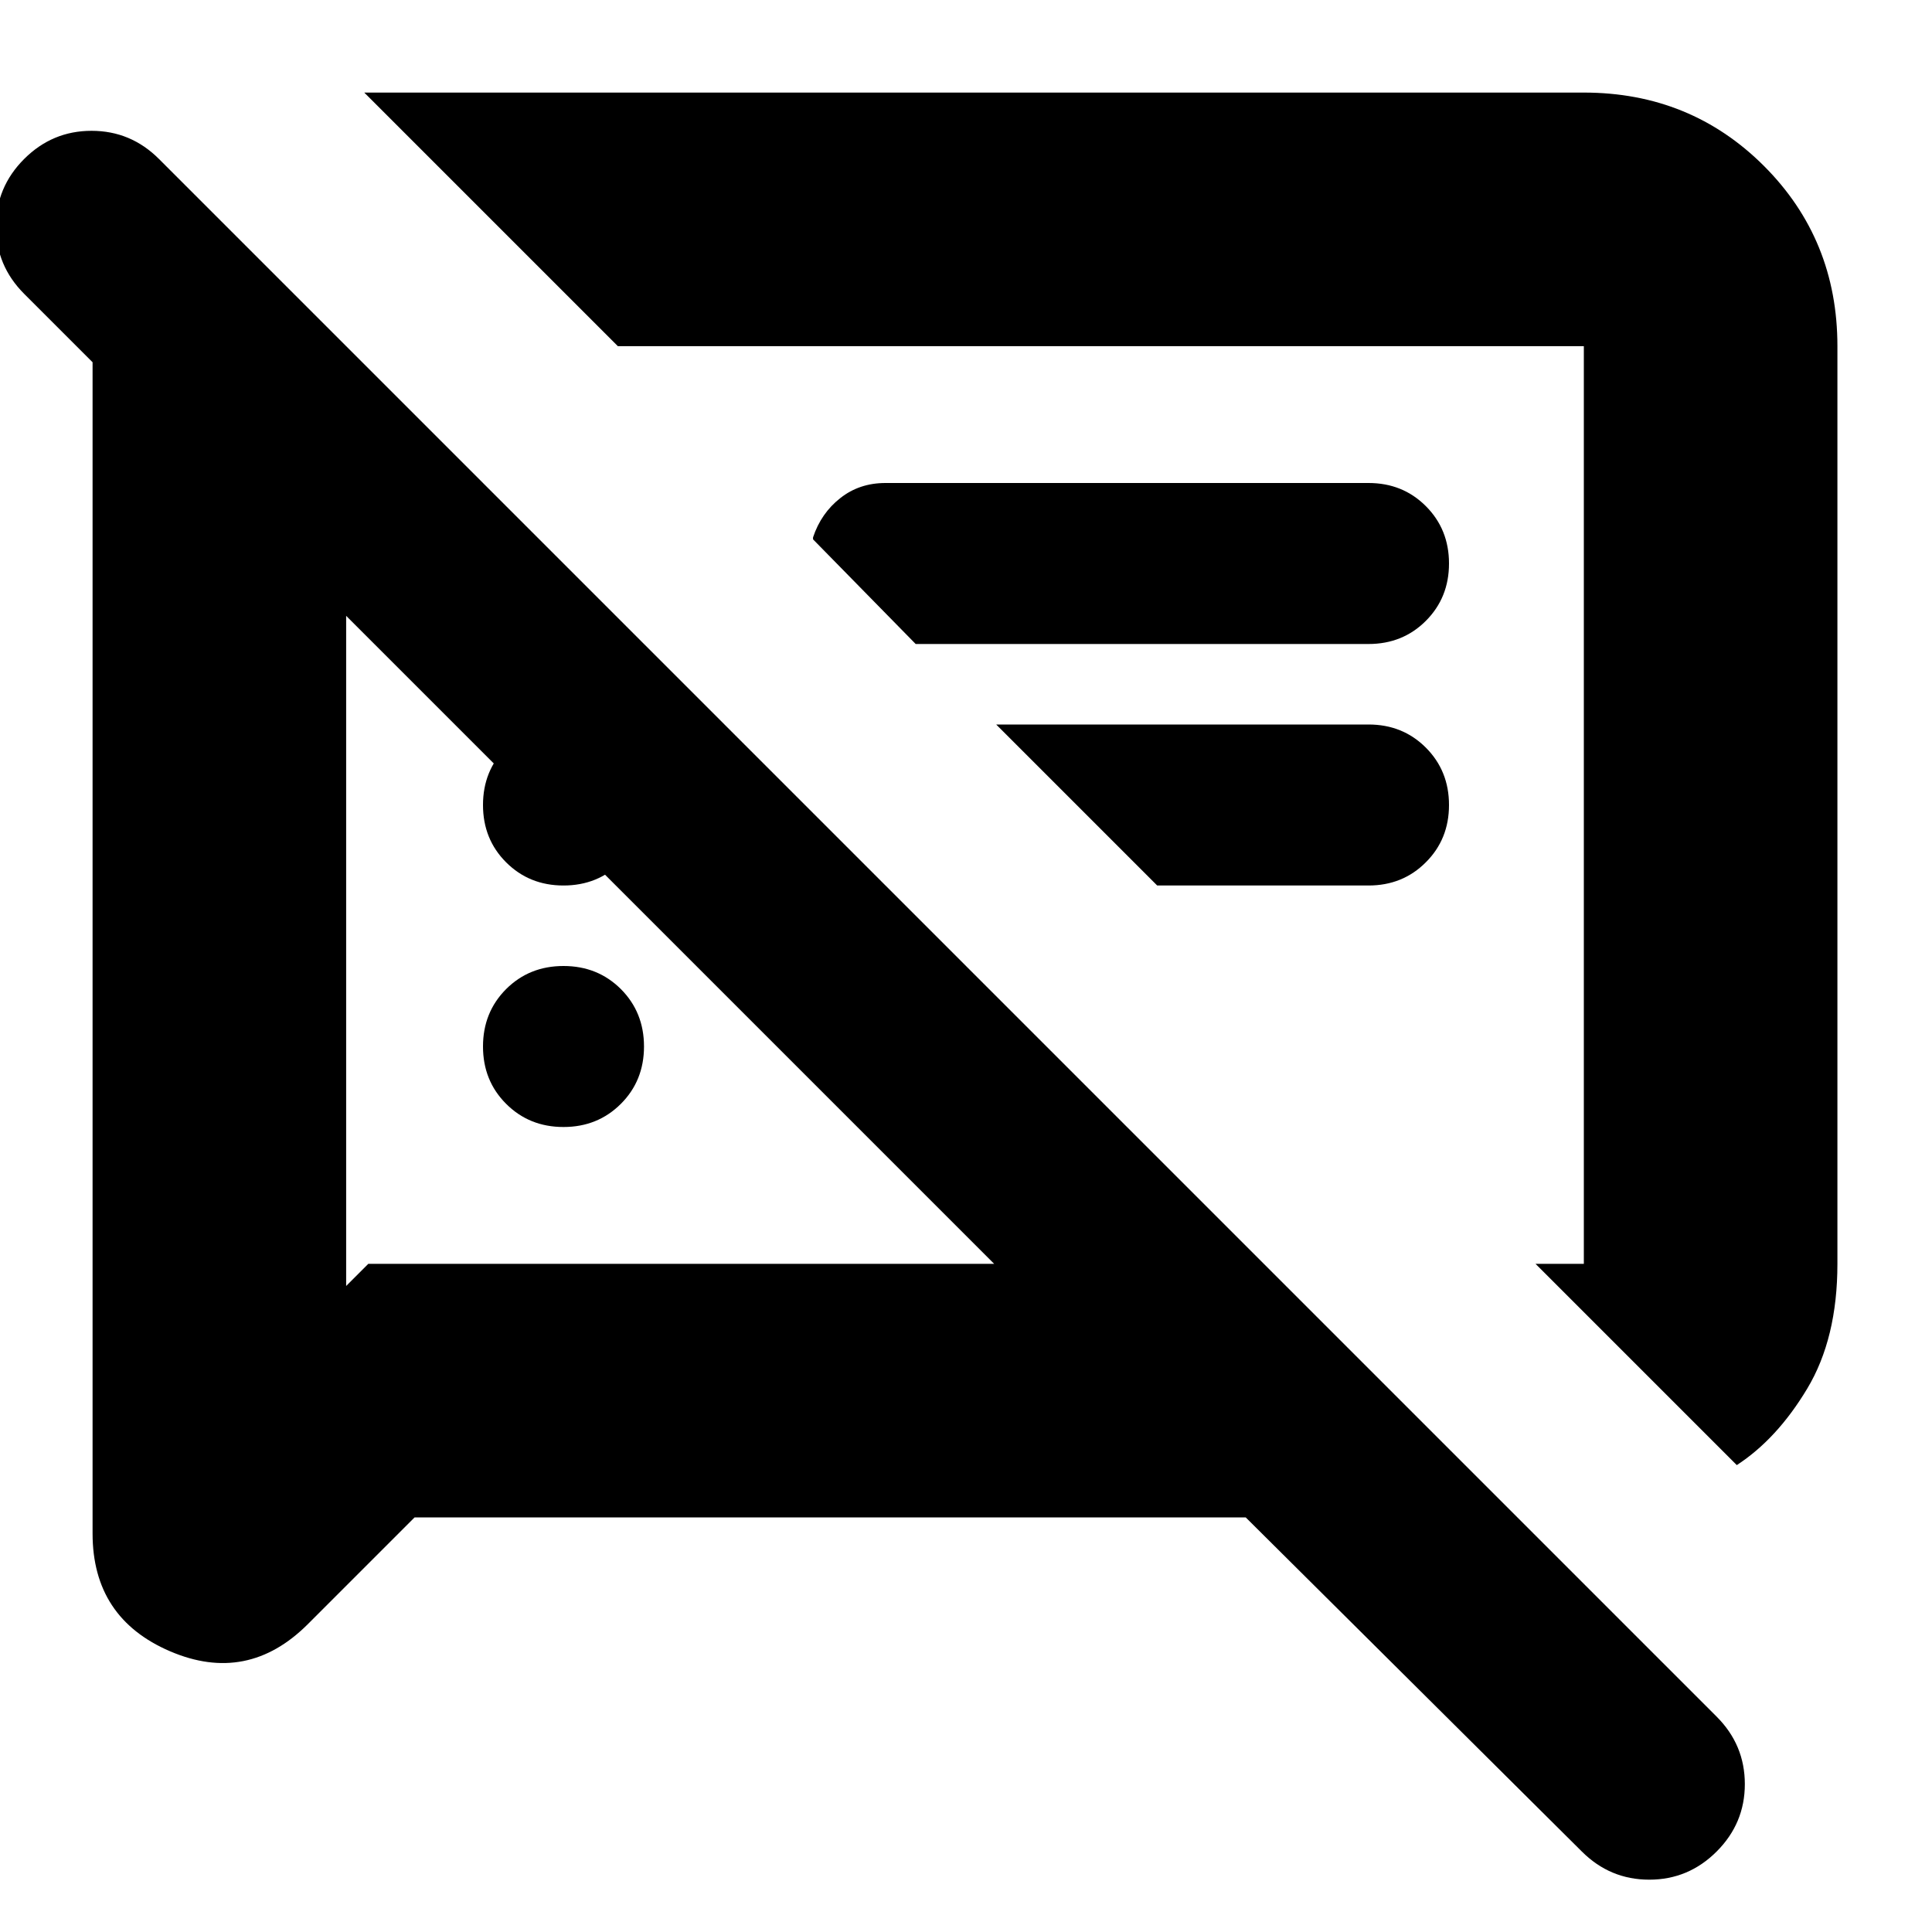 <svg xmlns="http://www.w3.org/2000/svg" height="24" width="24"><path d="M7 14q-.425 0-.713-.288Q6 13.425 6 13t.287-.713Q6.575 12 7 12t.713.287Q8 12.575 8 13t-.287.712Q7.425 14 7 14Zm14.575 4.2-2.5-2.5h.6V4.3h-12l-3.15-3.15h15.15q1.325 0 2.238.912.912.913.912 2.238v11.4q0 .925-.375 1.55t-.875.95ZM11.375 8 10.1 6.7v-.025q.1-.3.338-.487Q10.675 6 11 6h6q.425 0 .712.287Q18 6.575 18 7t-.288.713Q17.425 8 17 8Zm3 3-2-2H17q.425 0 .712.287Q18 9.575 18 10t-.288.712Q17.425 11 17 11ZM5.15 18.85l-1.325 1.325q-.75.75-1.712.338-.963-.413-.963-1.463V4.5L.3 3.65q-.35-.35-.35-.838 0-.487.35-.837t.837-.35q.488 0 .838.35l19.35 19.35q.35.35.35.838 0 .487-.35.837t-.837.35q-.488 0-.838-.35l-4.175-4.15ZM4.3 7.65v8.325l.275-.275h7.775ZM13.375 10Zm-5.05 1.675ZM7 11q-.425 0-.713-.288Q6 10.425 6 10t.287-.713Q6.575 9 7 9t.713.287Q8 9.575 8 10t-.287.712Q7.425 11 7 11Z"/></svg>